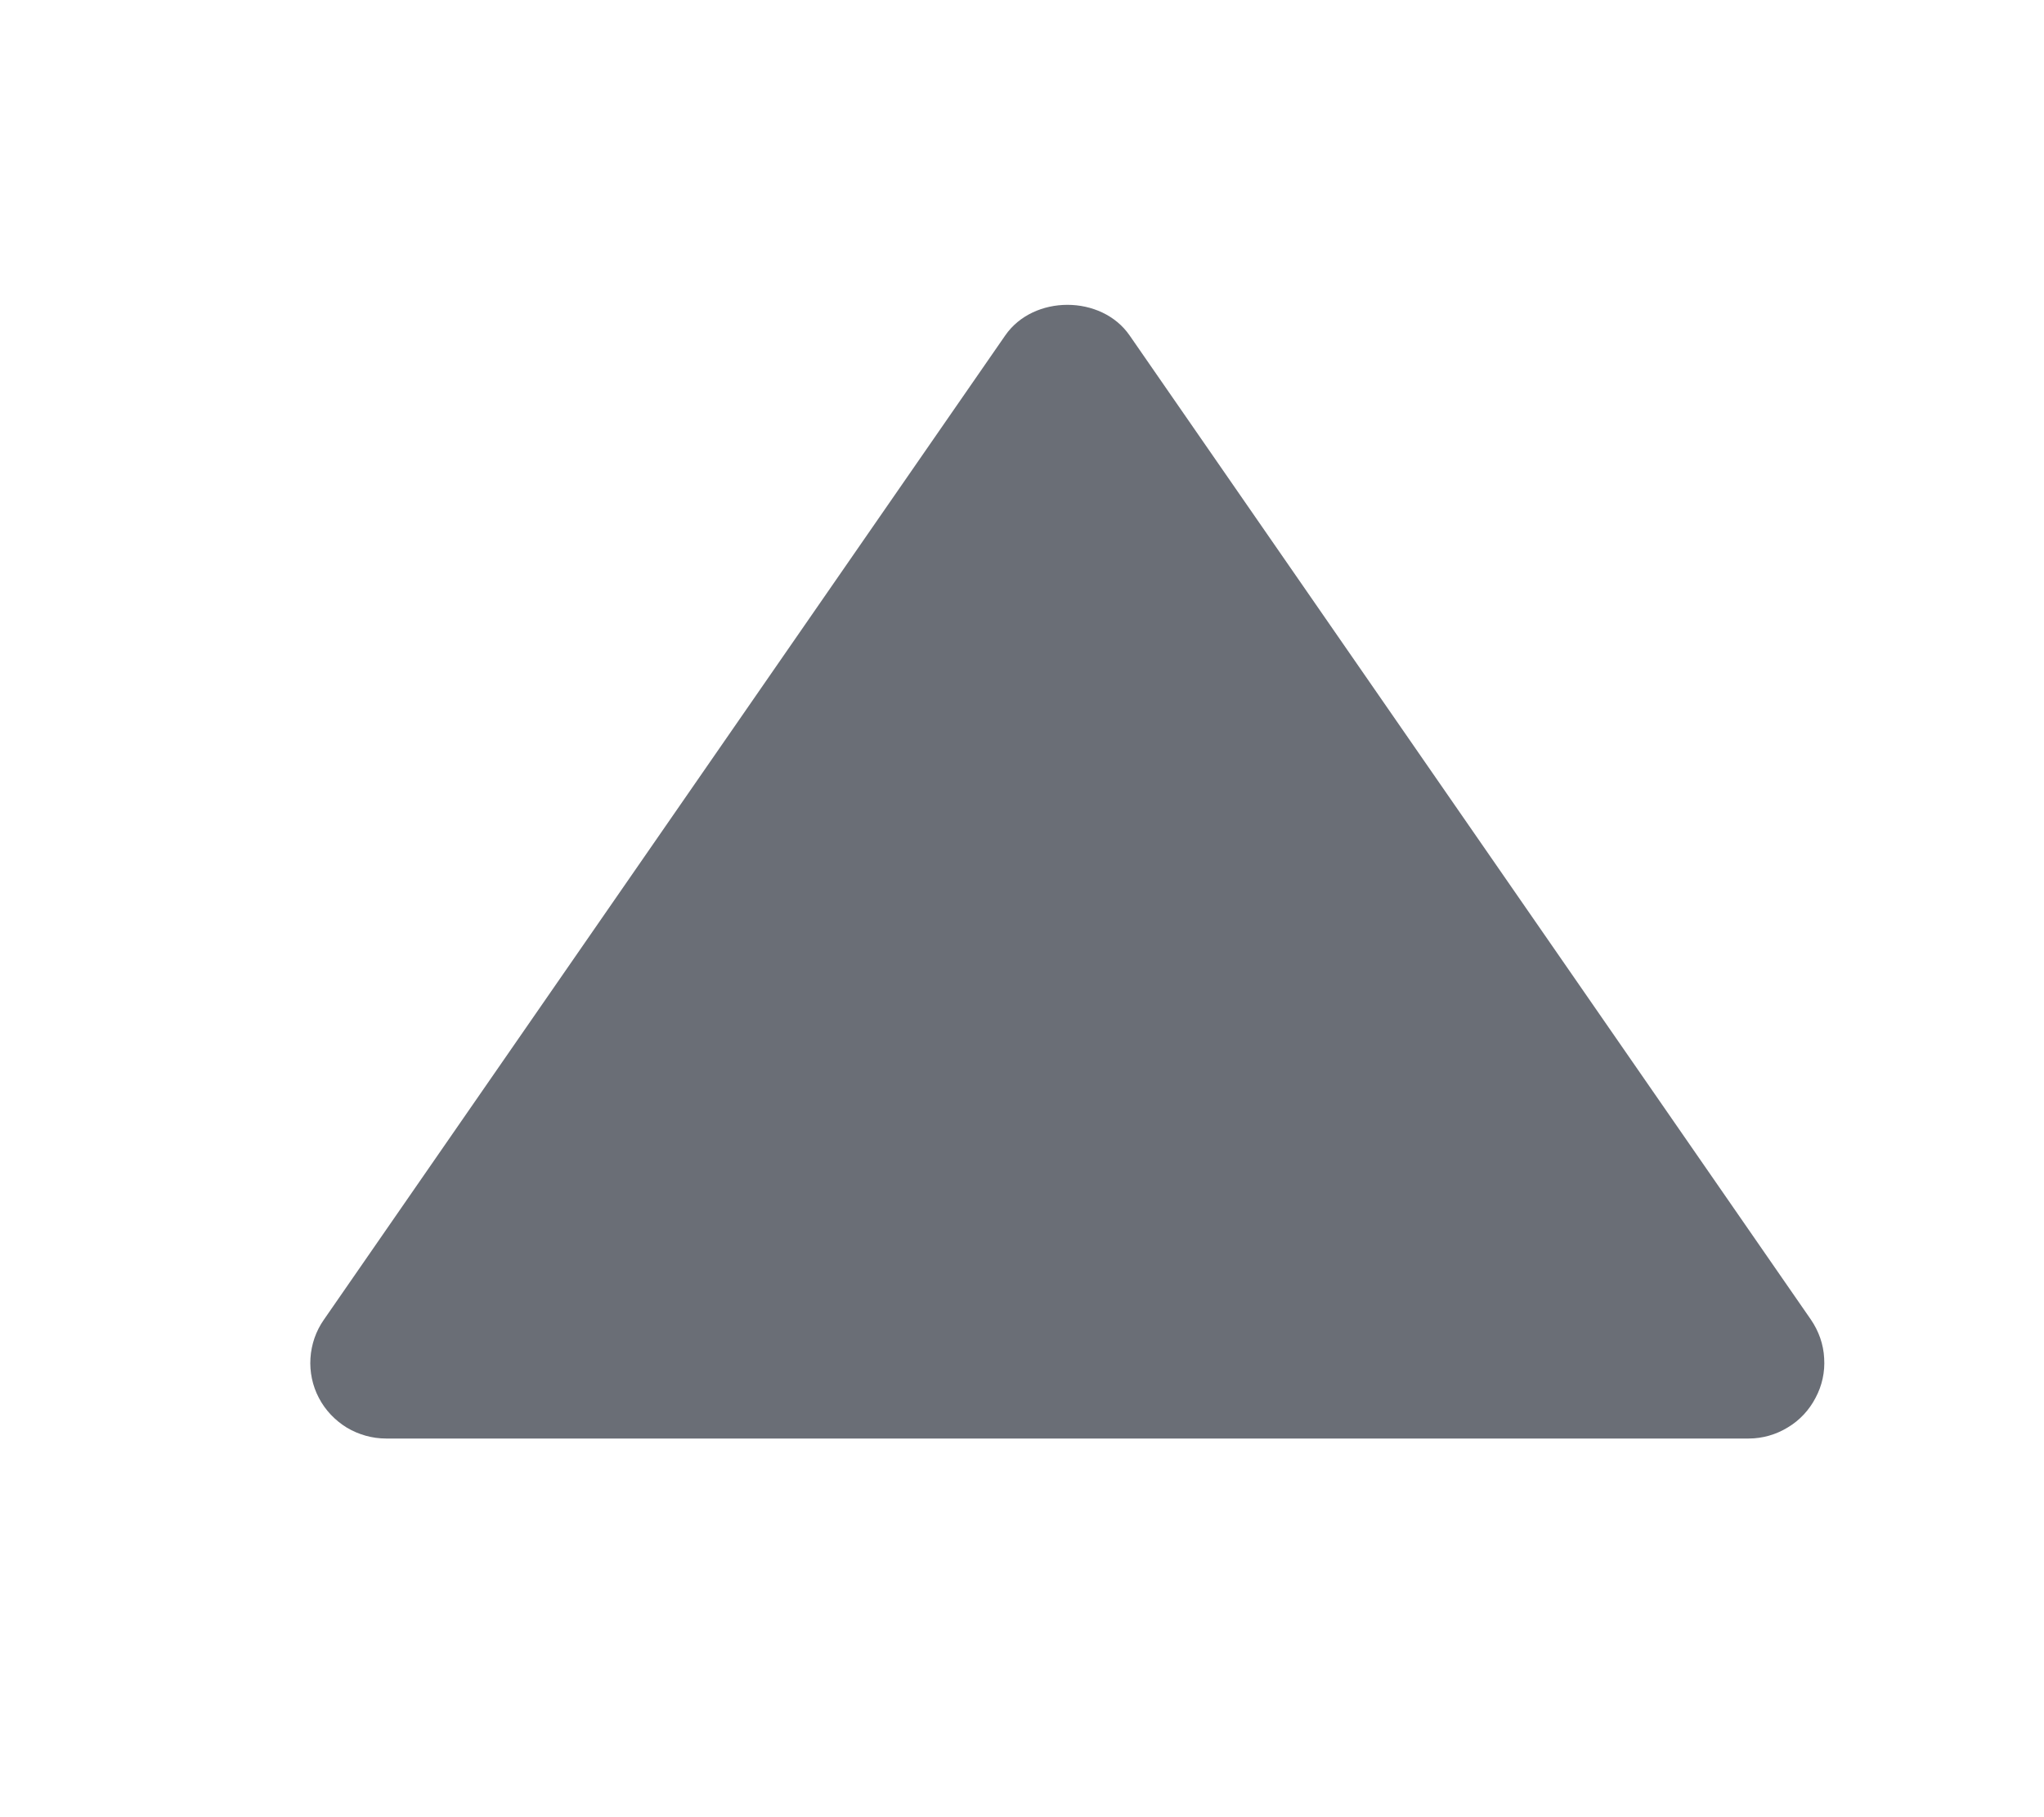 <svg width="9" height="8" viewBox="0 0 9 8" fill="none" xmlns="http://www.w3.org/2000/svg">
<g clip-path="url(#clip0_1416_4485)">
<path d="M1.7 6.333H7.7C7.76 6.333 7.82 6.316 7.872 6.284C7.924 6.253 7.966 6.208 7.994 6.154C8.023 6.1 8.036 6.04 8.032 5.979C8.029 5.918 8.008 5.86 7.974 5.81L4.974 1.477C4.85 1.297 4.55 1.297 4.426 1.477L1.426 5.81C1.391 5.86 1.371 5.918 1.367 5.979C1.363 6.04 1.376 6.101 1.404 6.154C1.432 6.208 1.475 6.253 1.527 6.285C1.579 6.316 1.639 6.333 1.7 6.333Z" fill="#6A6E76"/>
</g>
<defs>
<clipPath id="clip0_1416_4485">
<rect width="8" height="8" fill="white" transform="translate(0.7)"/>
</clipPath>
</defs>
</svg>
